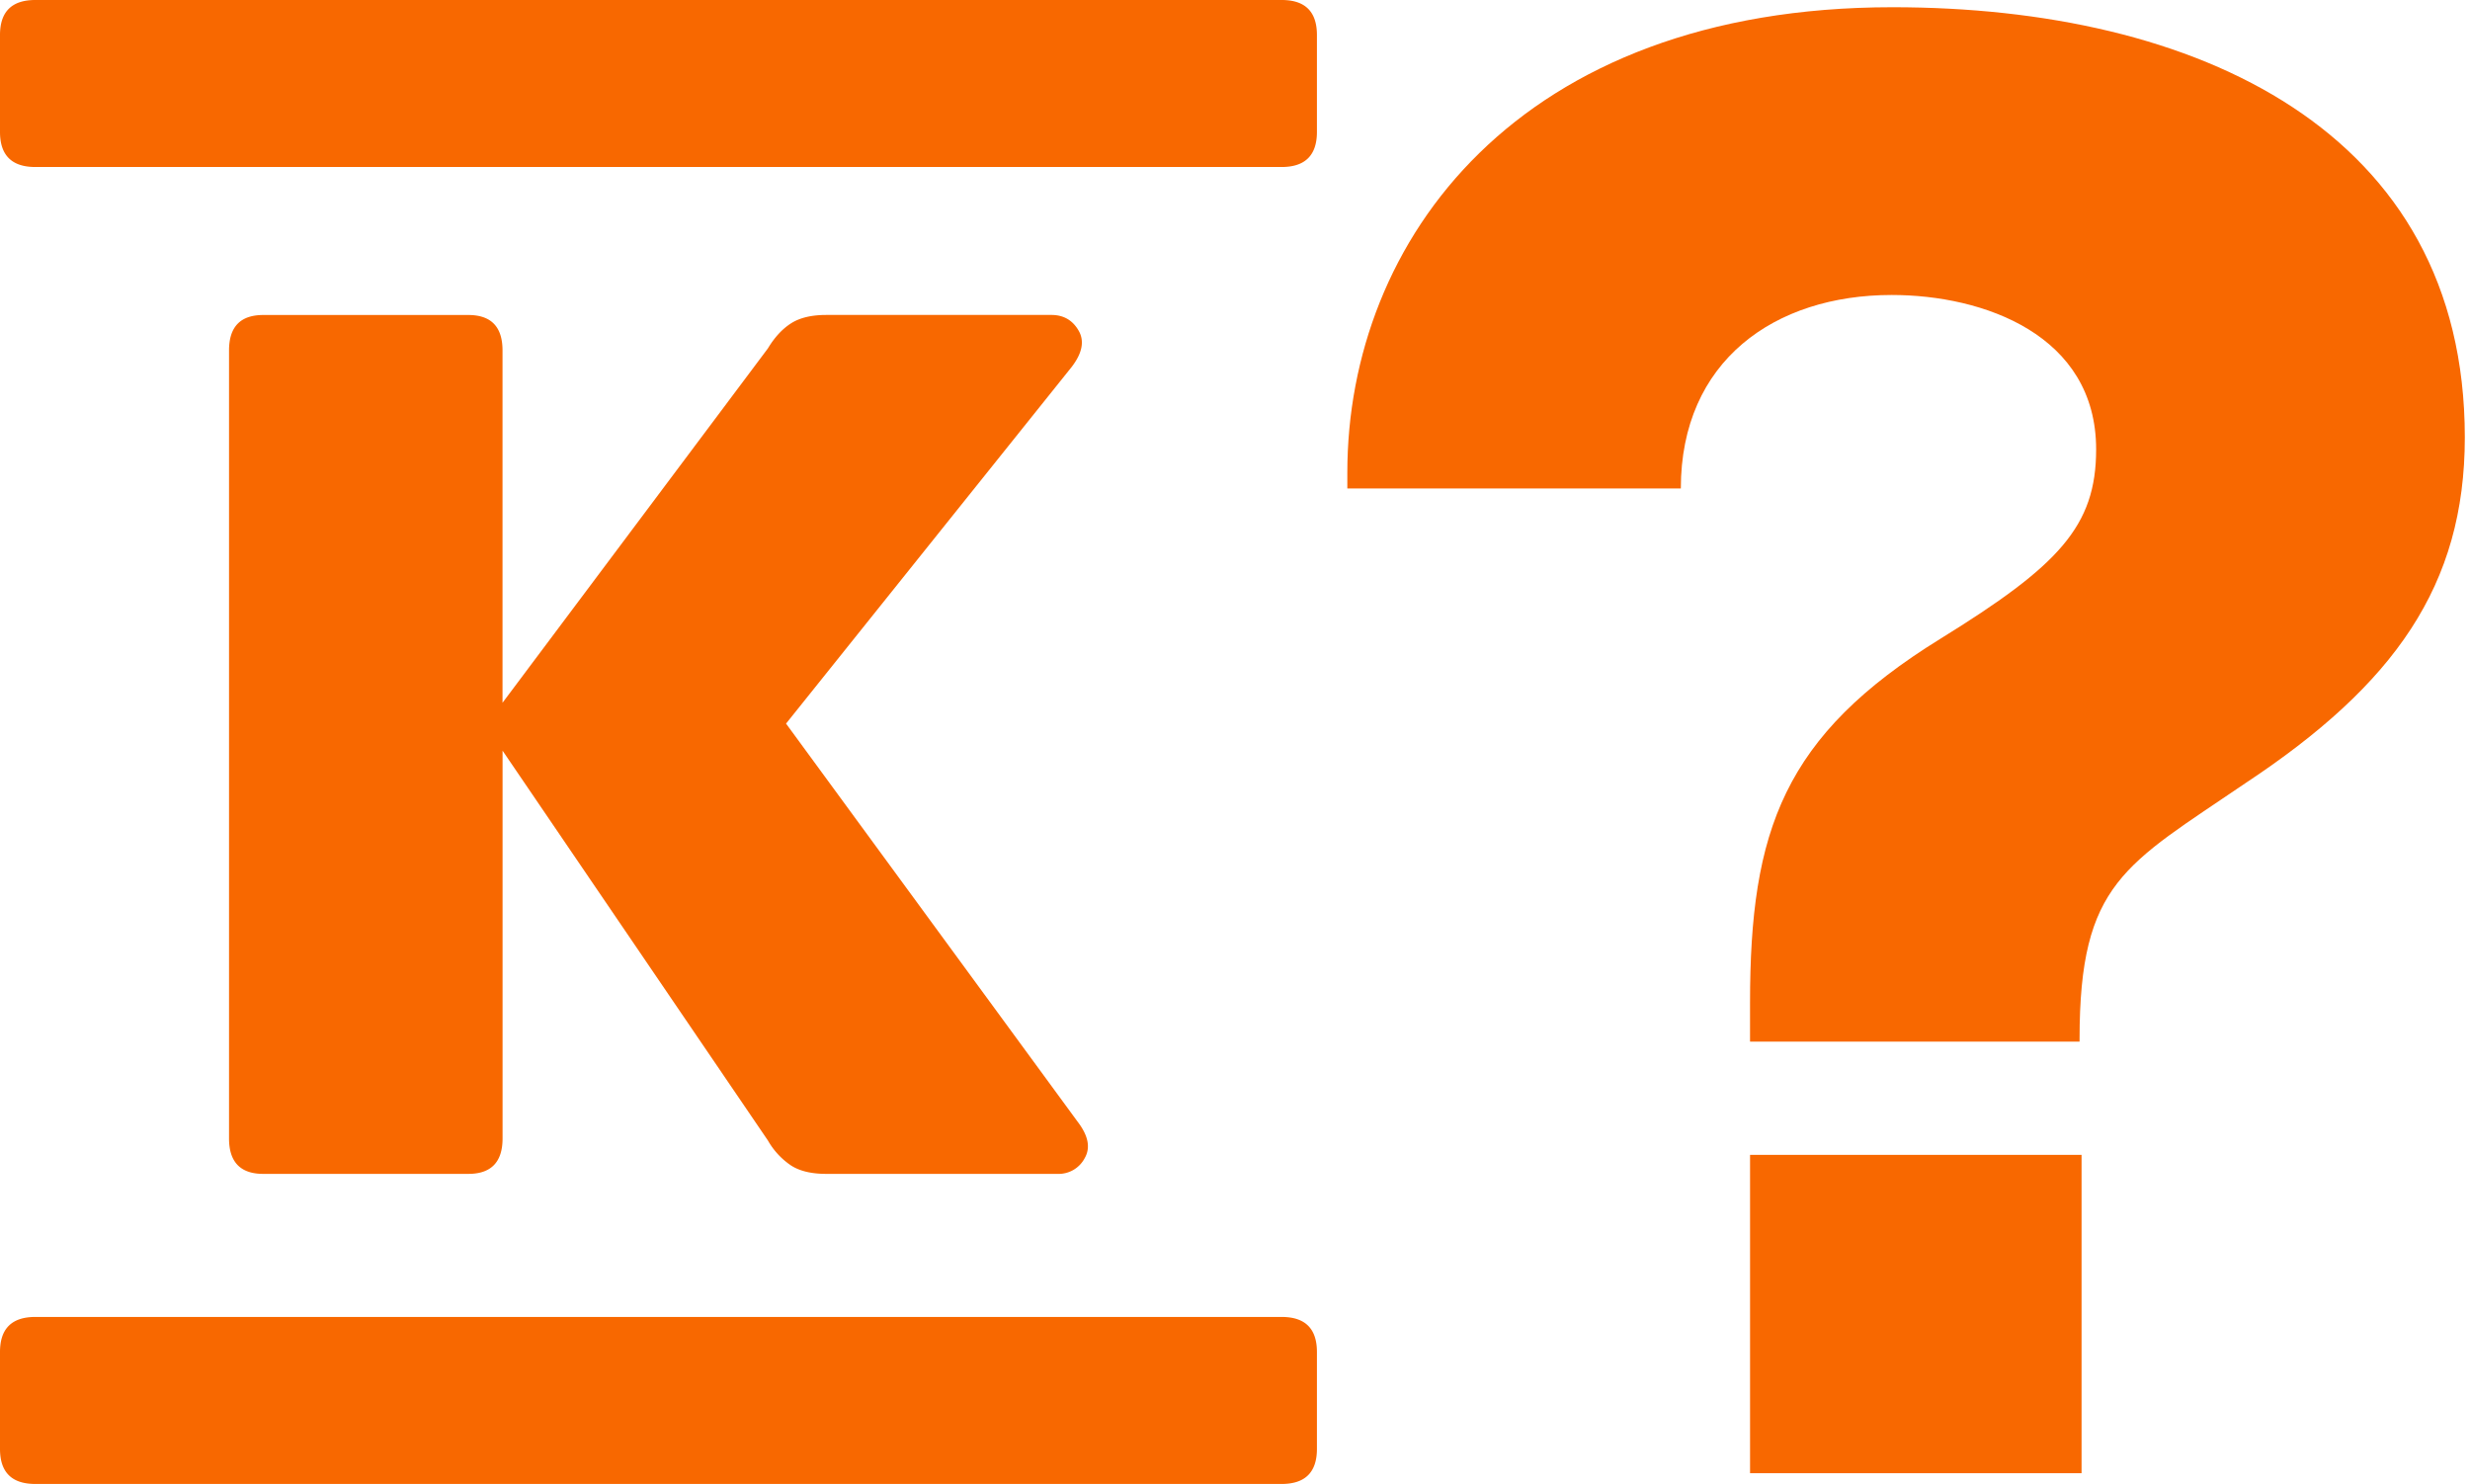 <?xml version="1.0" encoding="UTF-8" standalone="no"?>
<svg
   xmlns:dc="http://purl.org/dc/elements/1.1/"
   xmlns:cc="http://creativecommons.org/ns#"
   xmlns:rdf="http://www.w3.org/1999/02/22-rdf-syntax-ns#"
   xmlns:svg="http://www.w3.org/2000/svg"
   xmlns="http://www.w3.org/2000/svg"
   xmlns:xlink="http://www.w3.org/1999/xlink"
   width="47.182"
   height="28.346"
   viewBox="0 0 47.182 28.346"
   version="1.1"
   id="svg11">
  <defs
     id="defs3">
    <path
       id="a"
       d="m 15.783,32.747 c -0.282,0 -0.506,-0.053 -0.672,-0.16 A 1.421,1.421 0 0 1 14.669,32.11 L 9.6,24.663 v 7.407 c 0,0.451 -0.218,0.677 -0.653,0.677 H 5.028 c -0.435,0 -0.653,-0.226 -0.653,-0.677 V 17.018 c 0,-0.452 0.218,-0.677 0.653,-0.677 h 3.918 c 0.435,0 0.653,0.225 0.653,0.677 v 6.73 l 5.07,-6.77 c 0.128,-0.213 0.276,-0.372 0.442,-0.478 0.166,-0.106 0.39,-0.16 0.672,-0.16 h 4.302 c 0.23,0 0.404,0.1 0.519,0.3 0.115,0.198 0.07,0.43 -0.135,0.696 l -5.454,6.81 5.57,7.605 c 0.204,0.266 0.25,0.498 0.134,0.697 A 0.562,0.562 0 0 1 20.2,32.747 Z M 0,36.15 c 0,-0.447 0.225,-0.67 0.675,-0.67 h 23.807 c 0.45,0 0.674,0.223 0.674,0.67 V 38 c 0,0.447 -0.225,0.67 -0.674,0.67 H 0.675 C 0.225,38.67 0,38.448 0,38 Z M 0,10.993 c 0,-0.446 0.225,-0.669 0.675,-0.669 h 23.807 c 0.45,0 0.674,0.223 0.674,0.67 v 1.85 c 0,0.446 -0.225,0.67 -0.674,0.67 H 0.675 C 0.225,13.514 0,13.29 0,12.844 v -1.85 z" />
  </defs>
  <g
     transform="translate(-44.253,-9.91)"
     style="fill:#f86800;fill-rule:evenodd"
     id="g9">
    <use
       xlink:href="#a"
       id="use7"
       transform="translate(44.253,-0.414)"
       x="0"
       y="0"
       width="100%"
       height="100%" />
    <g
       style="clip-rule:evenodd;fill-rule:evenodd;image-rendering:optimizeQuality;shape-rendering:geometricPrecision;text-rendering:geometricPrecision"
       id="g244"
       transform="matrix(0.36,0,0,0.366,-131.522,10.601)">
      <g
         id="g231"
         transform="translate(81.199,-28.746)">
        <path
           id="path229"
           d="m 537.851,49.682 c 0,-16.026 -14.26,-22.447 -30.366,-22.447 -19.889,0 -28.929,12.196 -28.929,24.289 v 0.829 h 17.696 c 0,-6.661 4.979,-10.1 11.189,-10.1 4.879,0 10.848,2.085 10.848,8.058 0,4.018 -1.99,6.07 -8.261,9.882 -8.325,5.061 -10.104,9.99 -10.104,19.004 v 2.024 h 17.485 v -0.135 c 0,-8.185 2.423,-9.077 8.805,-13.357 C 534.117,62.585 537.851,57.413 537.851,49.682 Z M 517.515,87.13 H 499.925 V 103.745 H 517.515 Z"
           style="fill:#f86800;fill-opacity:1;fill-rule:nonzero;stroke-width:0.481" />
      </g>
    </g>
  </g>
</svg>
